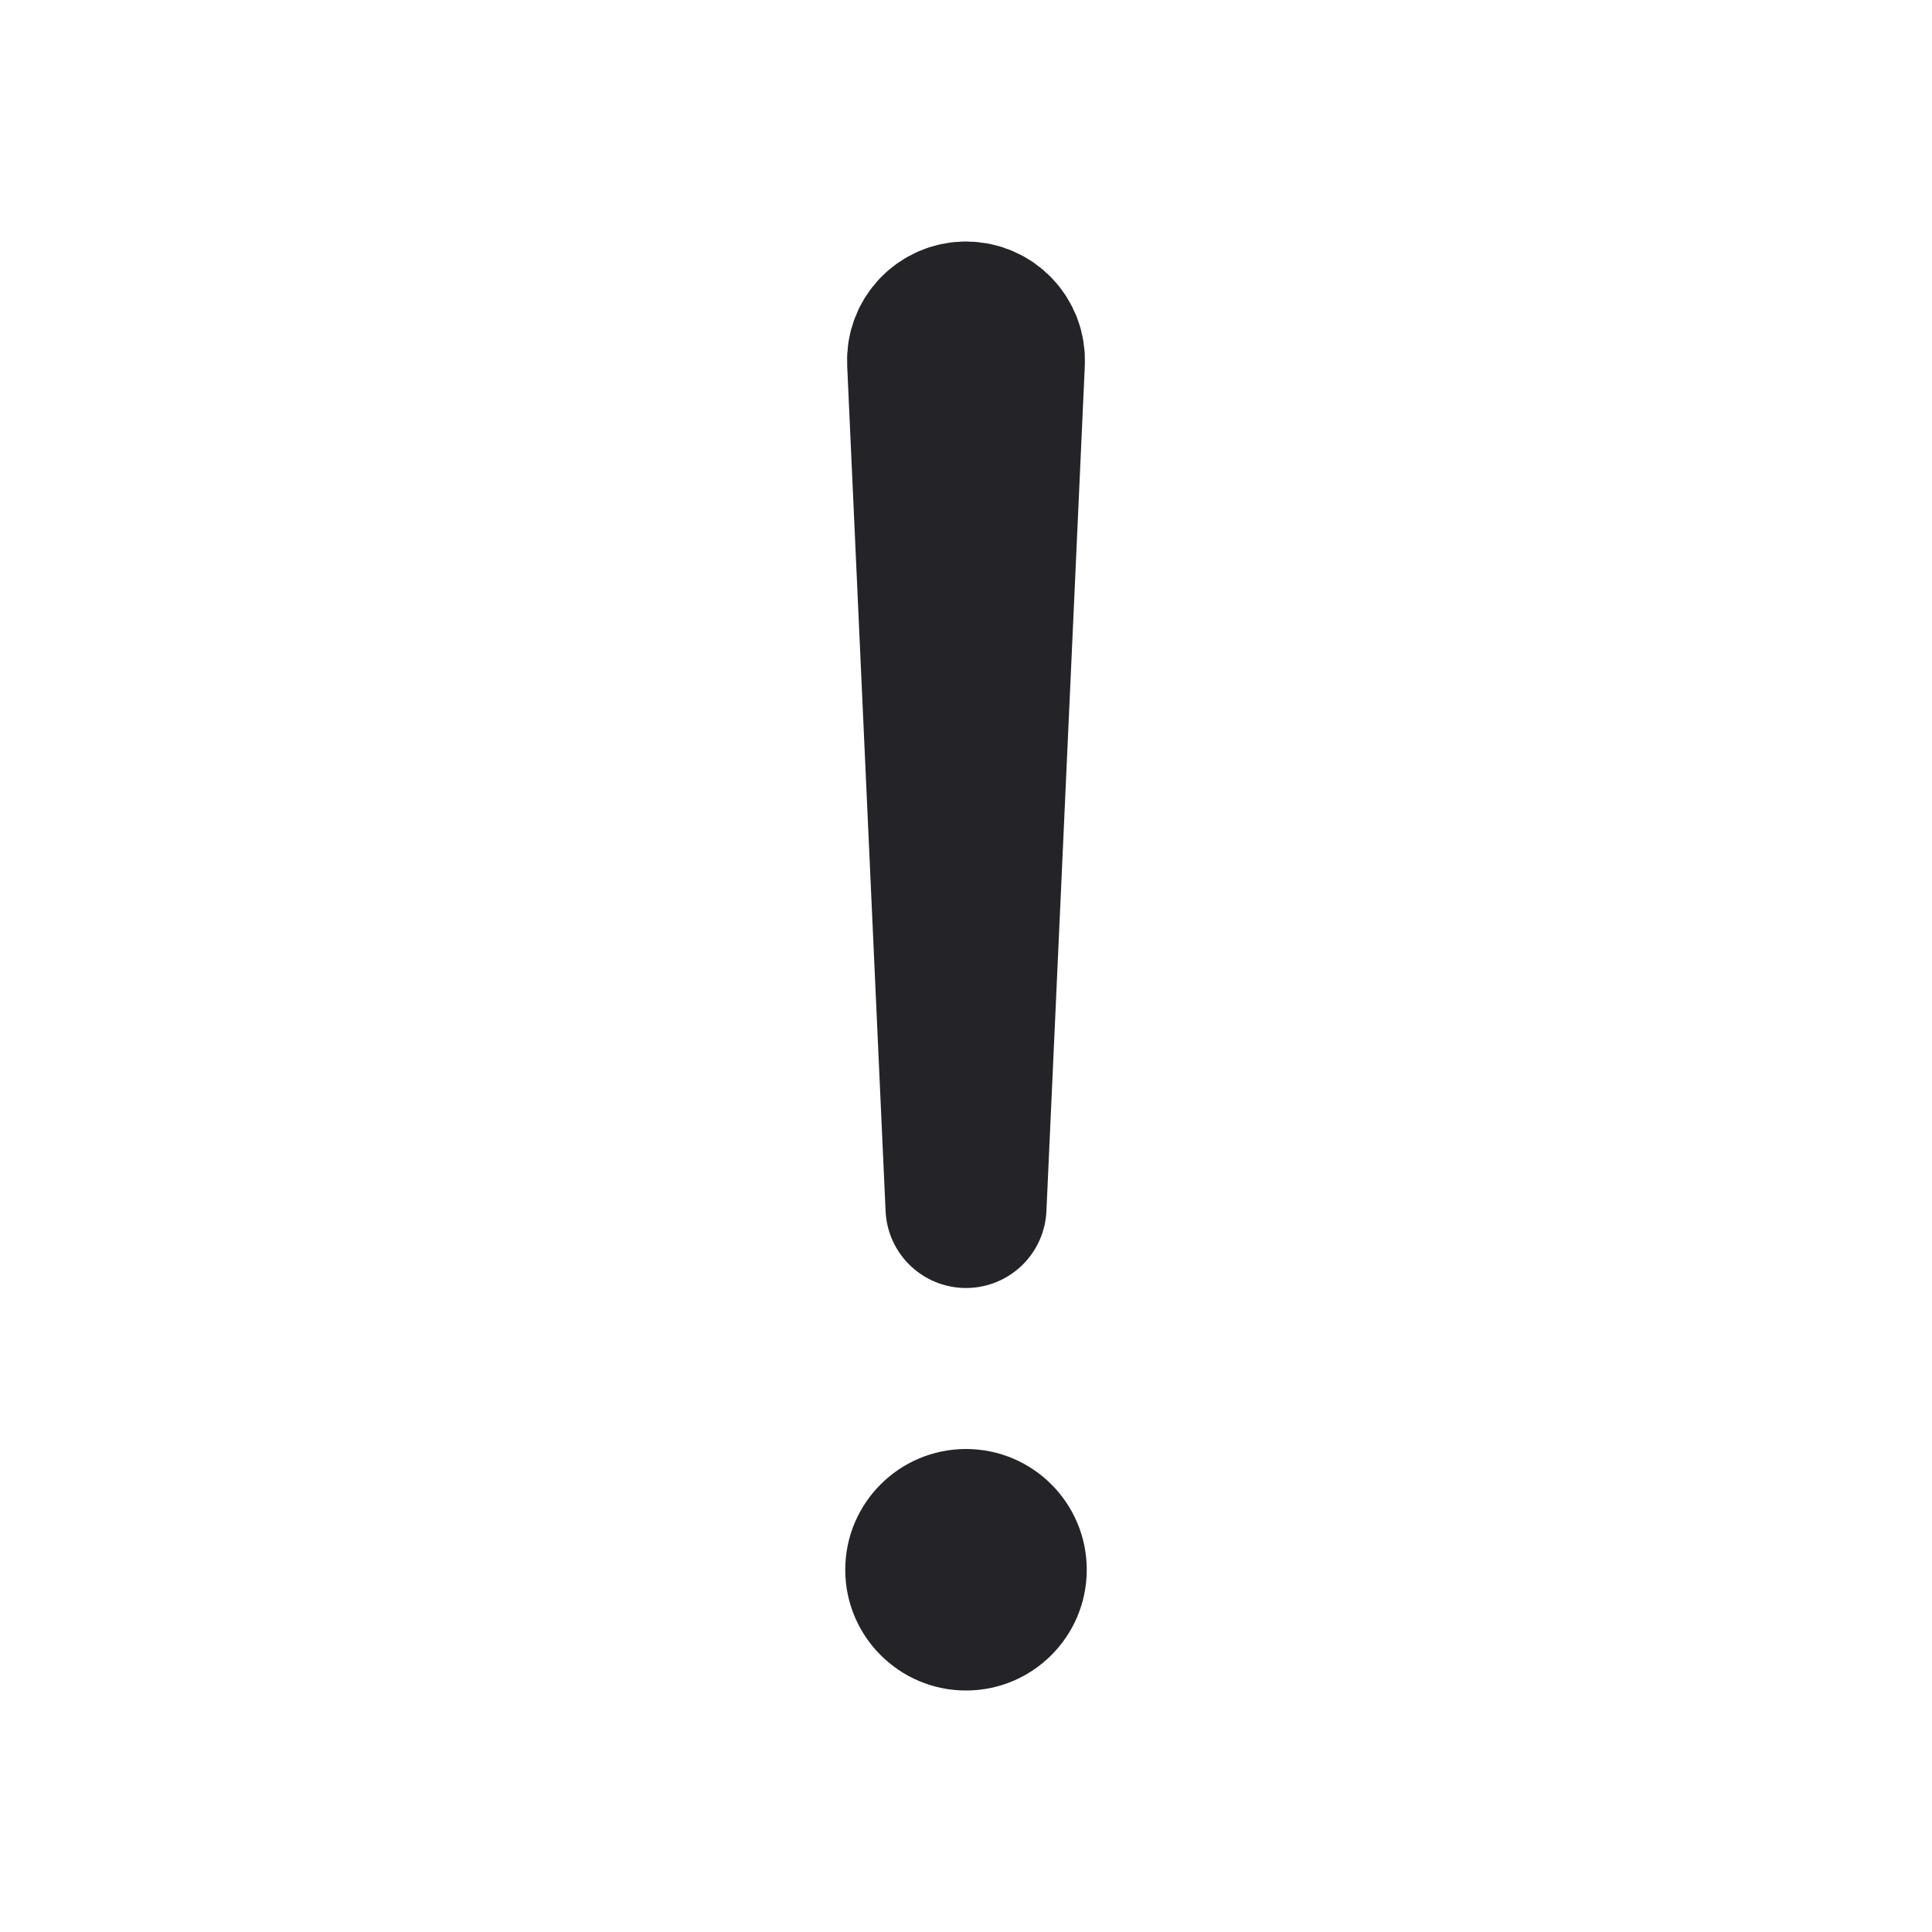 <svg width="24" height="24" viewBox="0 0 24 24" fill="none" xmlns="http://www.w3.org/2000/svg">
<path d="M10.5 19.5C10.5 18.672 11.172 18 12 18C12.828 18 13.5 18.672 13.5 19.5C13.5 20.328 12.828 21 12 21C11.172 21 10.5 20.328 10.5 19.5Z" fill="#242328"/>
<path d="M11.523 4.499L12 15L12.477 4.499C12.49 4.227 12.272 4 12 4C11.728 4 11.51 4.227 11.523 4.499Z" stroke="#242328" stroke-width="2" stroke-linecap="round" stroke-linejoin="round"/>
</svg>
